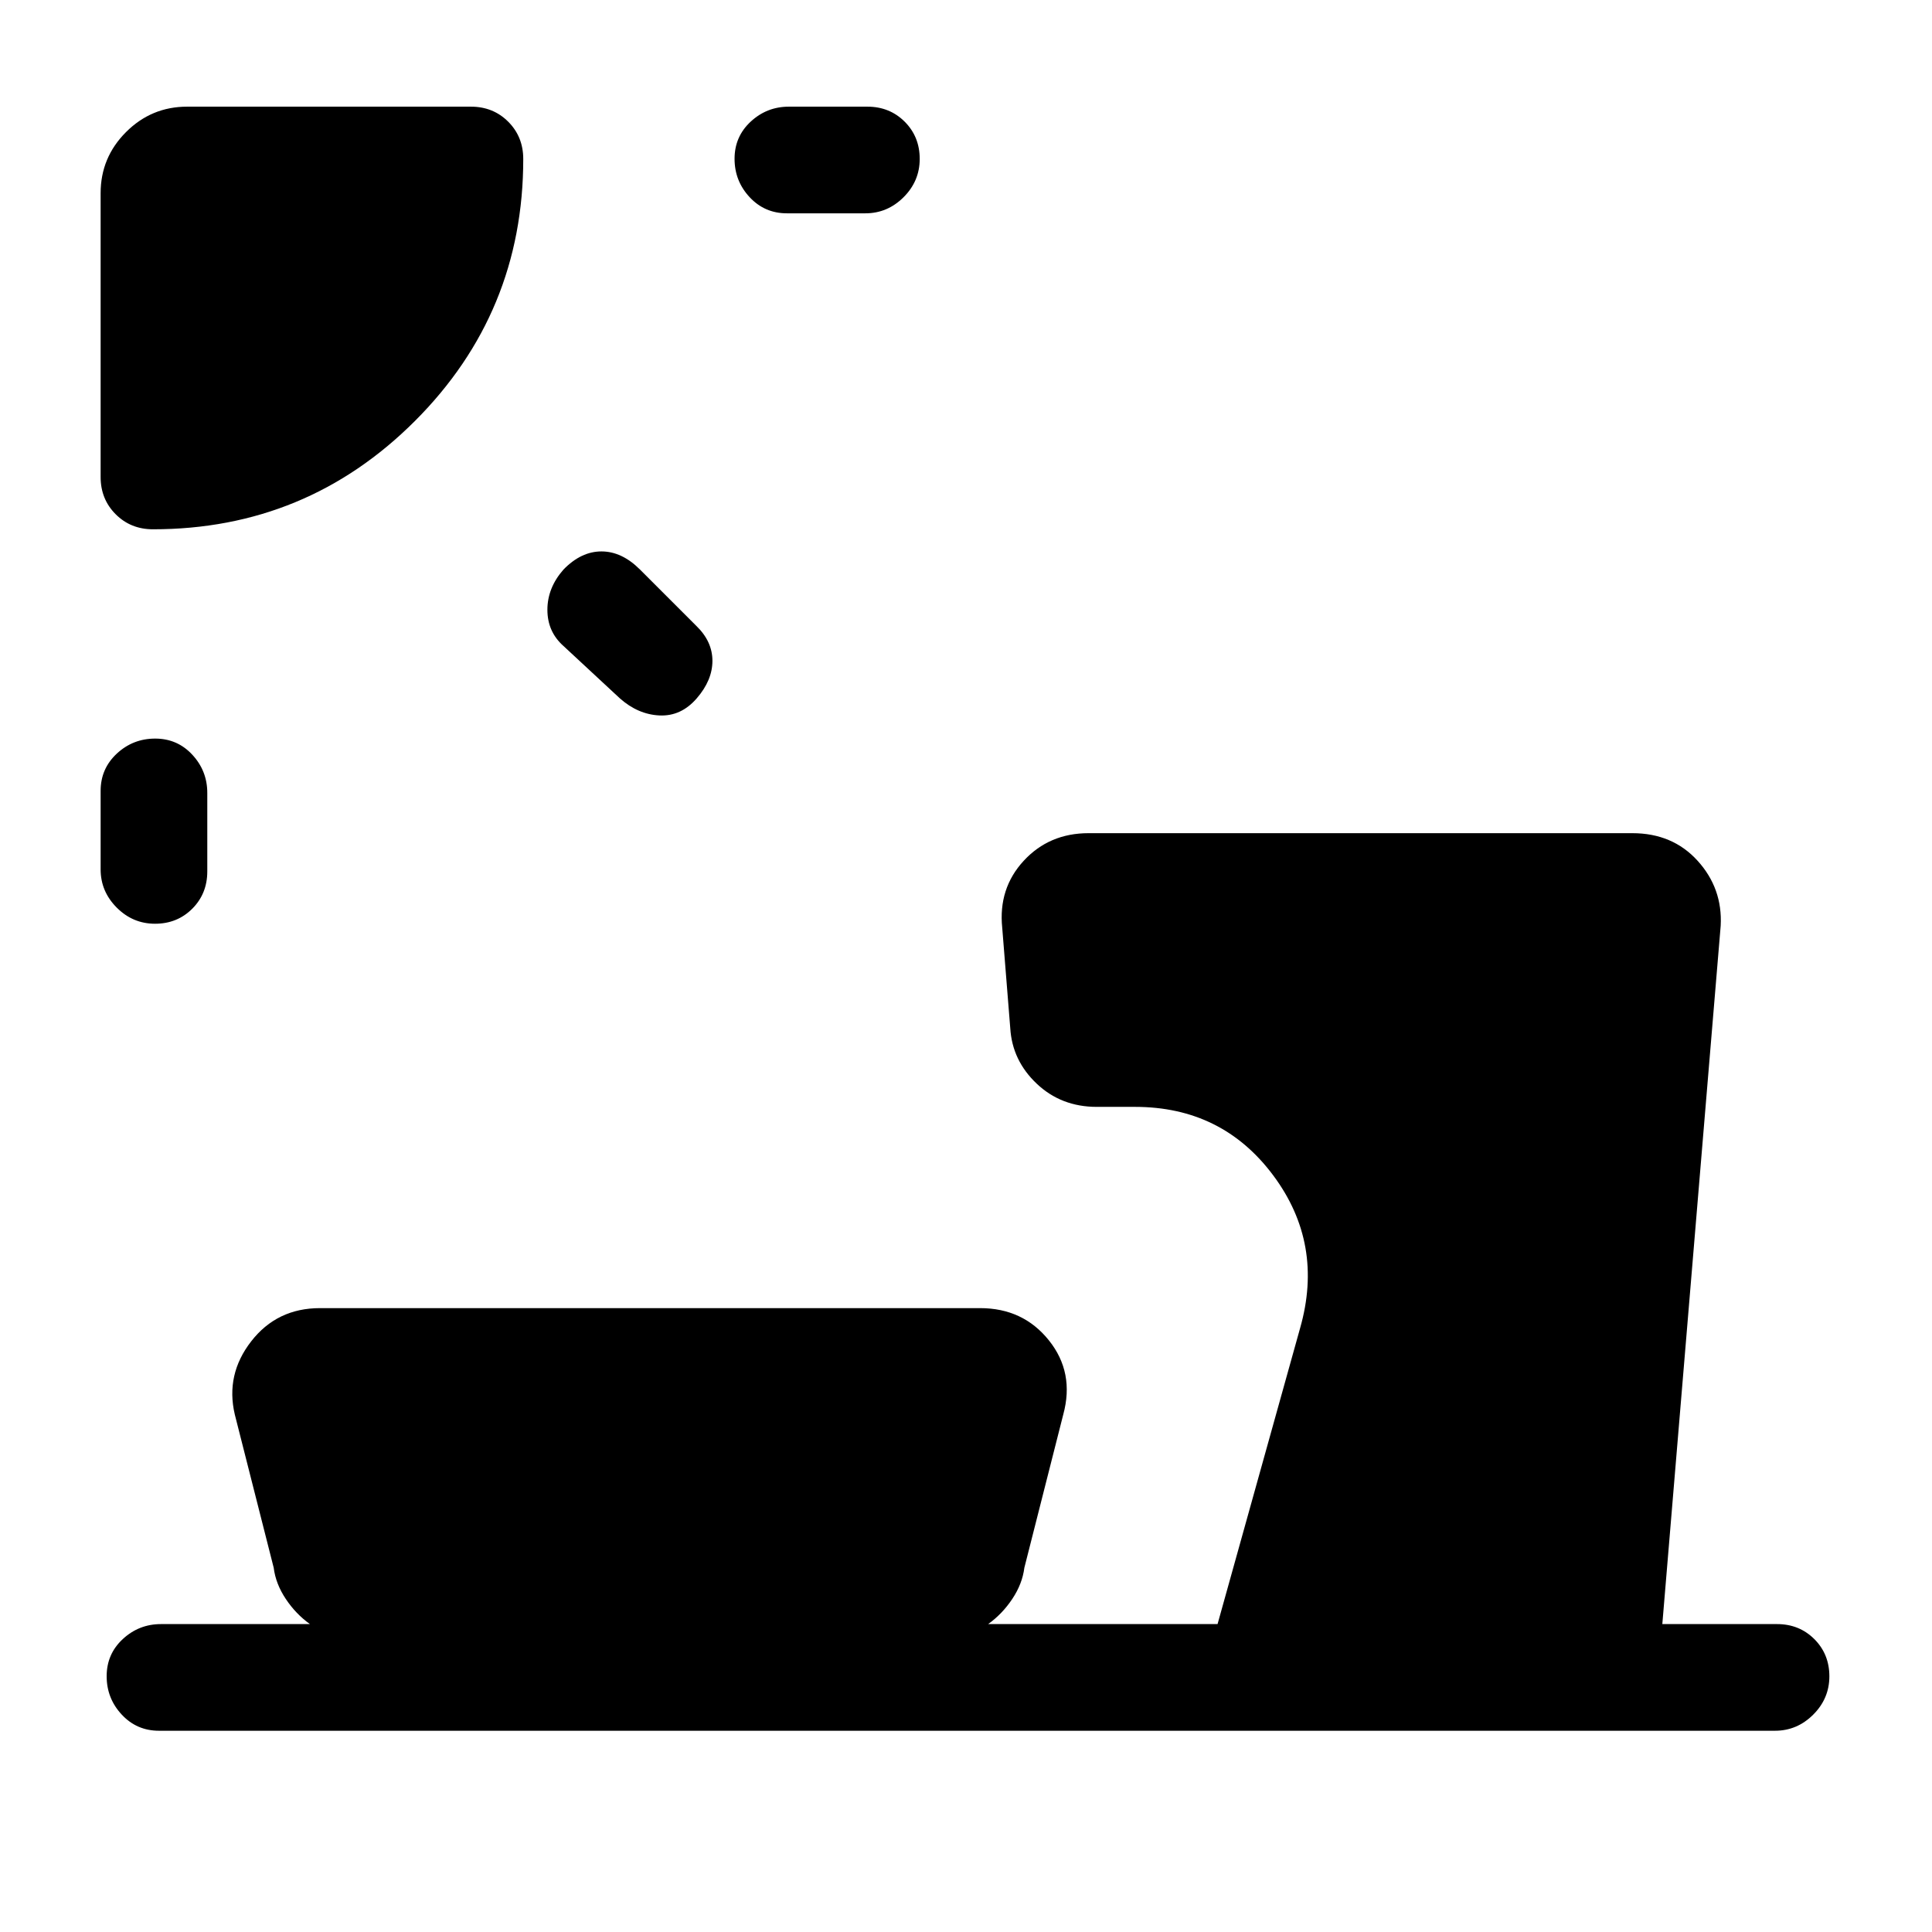 <svg xmlns="http://www.w3.org/2000/svg" height="24" viewBox="0 -960 960 960" width="24"><path d="M77.11-593q11.03 0 18.46 8.03Q103-576.95 103-566v39q0 11.05-7.46 18.53-7.47 7.47-18.5 7.47Q66-501 58-509.02q-8-8.03-8-18.98v-39q0-11.05 8.04-18.53Q66.07-593 77.11-593ZM280-677q8.73-9 18.87-9 10.13 0 19.13 9l28 28q8 7.73 8 17.37 0 9.63-7.79 18.63-7.79 9-18.5 8.5T308-613l-28-26q-8-7.09-8-18t8-20Zm85-204.11q0-11.03 8.02-18.46Q381.05-907 392-907h39q11.05 0 18.53 7.46 7.47 7.47 7.47 18.5 0 11.04-8.02 19.04-8.03 8-18.98 8h-39q-11.05 0-18.53-8.04-7.47-8.03-7.47-19.07ZM76-697q-11.05 0-18.52-7.47Q50-711.95 50-723v-141q0-17.75 12.63-30.38Q75.25-907 93-907h141q11.05 0 18.53 7.47Q260-892.05 260-881q0 76.36-53.82 130.18Q152.36-697 76-697Zm78 544q-7-5-12-12.5t-6-15.5l-19.33-76.15Q112-277 124.82-293.5T159-310h328q21.36 0 34.18 16t7.15 36.85L509-181q-1 8-6 15.5T491-153h114l41-147q12-42-13.37-76-25.38-34-68.63-34h-19q-17.68 0-29.84-11.5T502-449l-4-50q-2-19.53 10.67-33.27Q521.33-546 540.92-546h270.16q20.02 0 32.47 13.73Q856-518.53 855-500l-29 347h57q11.05 0 18.53 7.46 7.47 7.47 7.47 18.5 0 11.04-8.03 19.04-8.02 8-18.97 8H79q-11.05 0-18.52-8.04Q53-116.07 53-127.11q0-11.03 8.03-18.46Q69.05-153 80-153h74Z"/></svg>